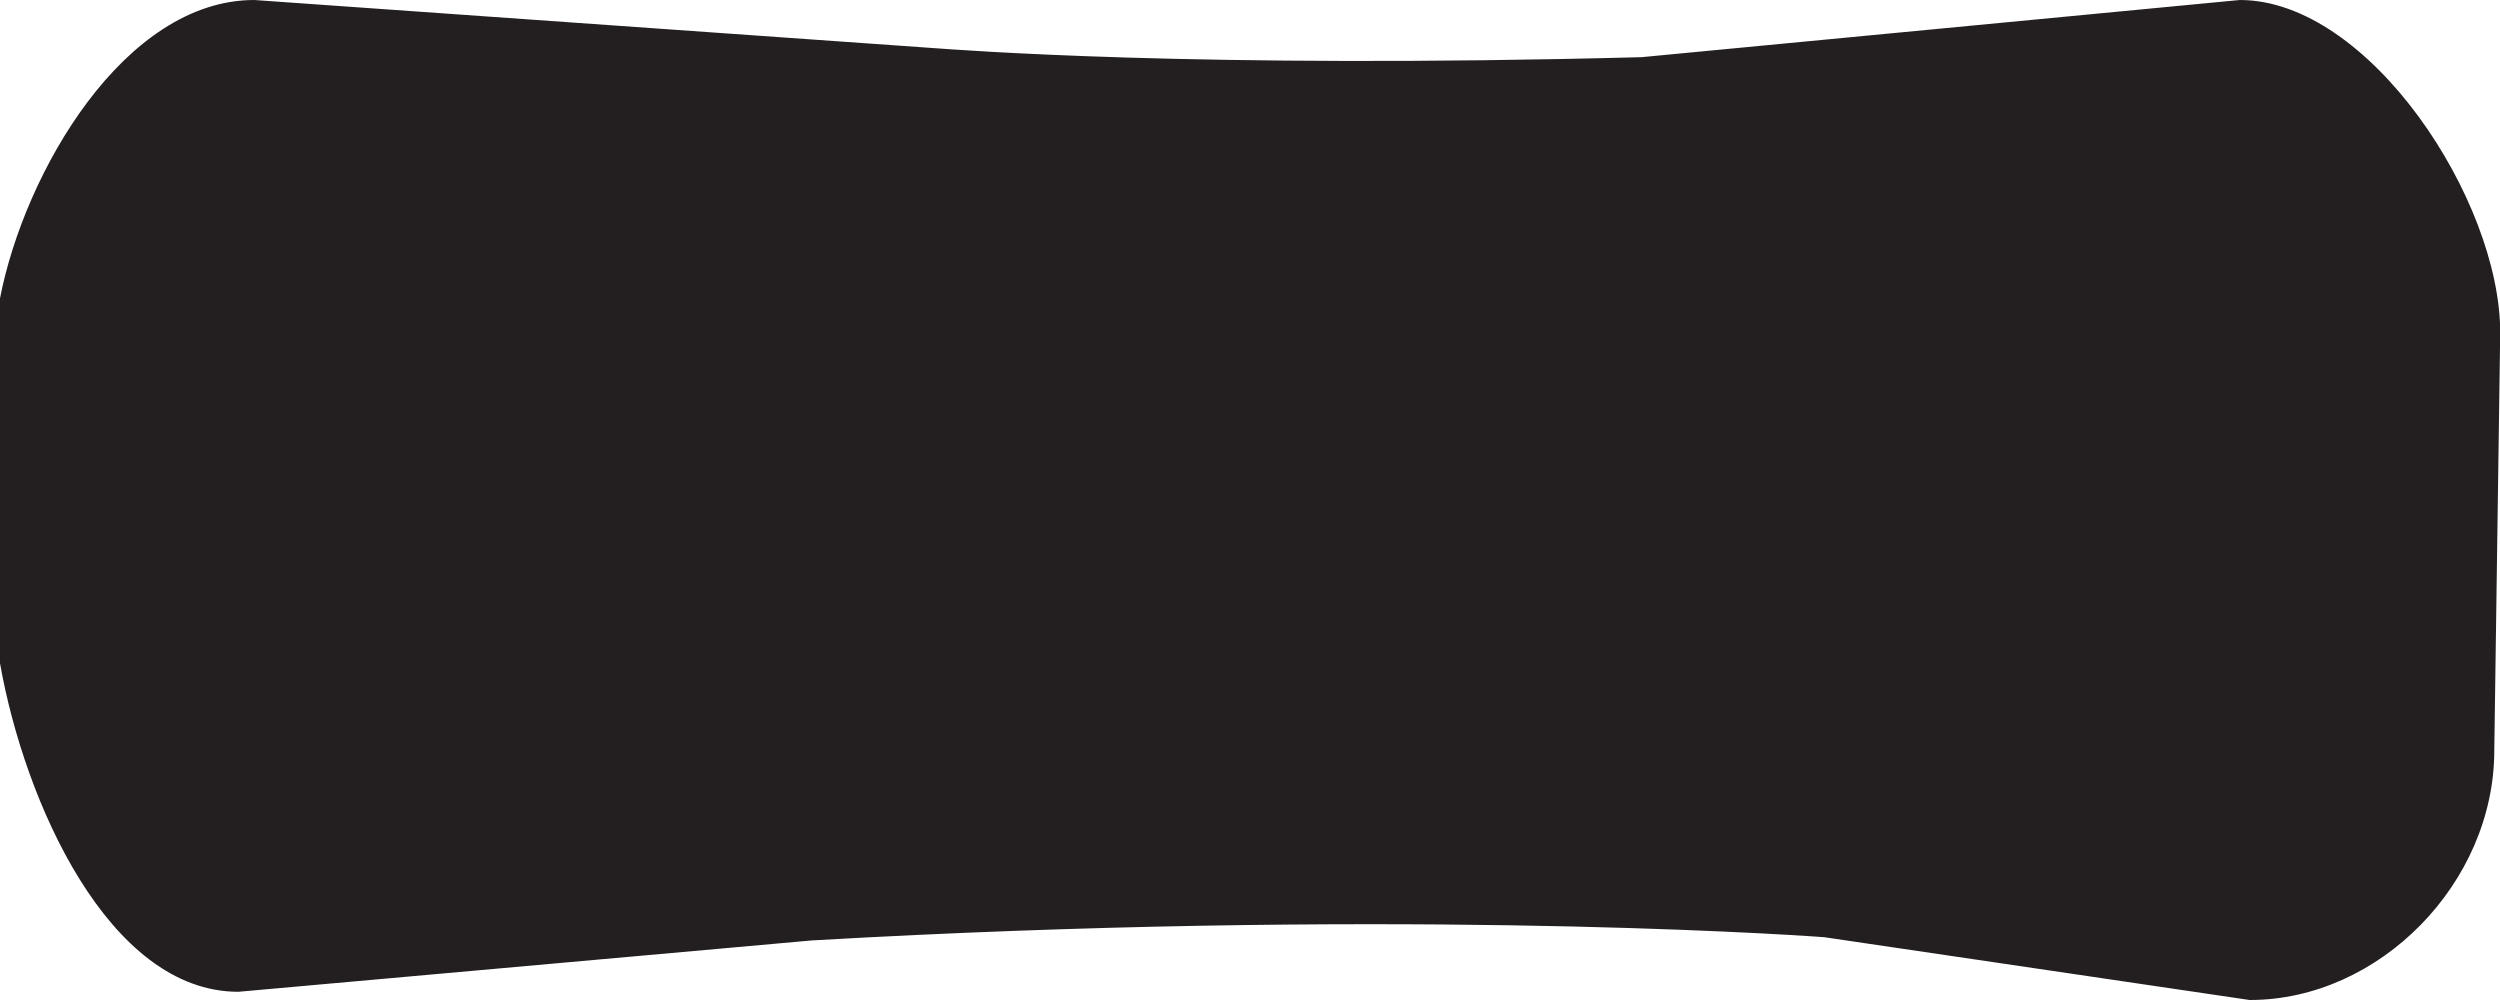 <svg width="60" height="24" viewBox="0 0 60 24" fill="none" xmlns="http://www.w3.org/2000/svg">
<g clip-path="url(#clip0_290_972)">
<path d="M53.991 24L43.784 22.493C42.548 22.402 32.974 21.795 19.489 22.57L5.721 23.803C2.608 23.803 0.585 19.238 0 15.917V7.159C0.59 4.126 2.99 0 6.103 0L22.418 1.155C22.918 1.189 28.715 1.656 39.398 1.372L53.755 0C56.868 0 60.005 4.805 60.005 7.982L59.863 18.011C59.863 21.188 57.109 24 53.996 24H53.991Z" fill="#231F20"/>
</g>
<defs>
<clipPath id="clip0_290_972">
<rect width="60" height="24" fill="white"/>
</clipPath>
</defs>
</svg>
